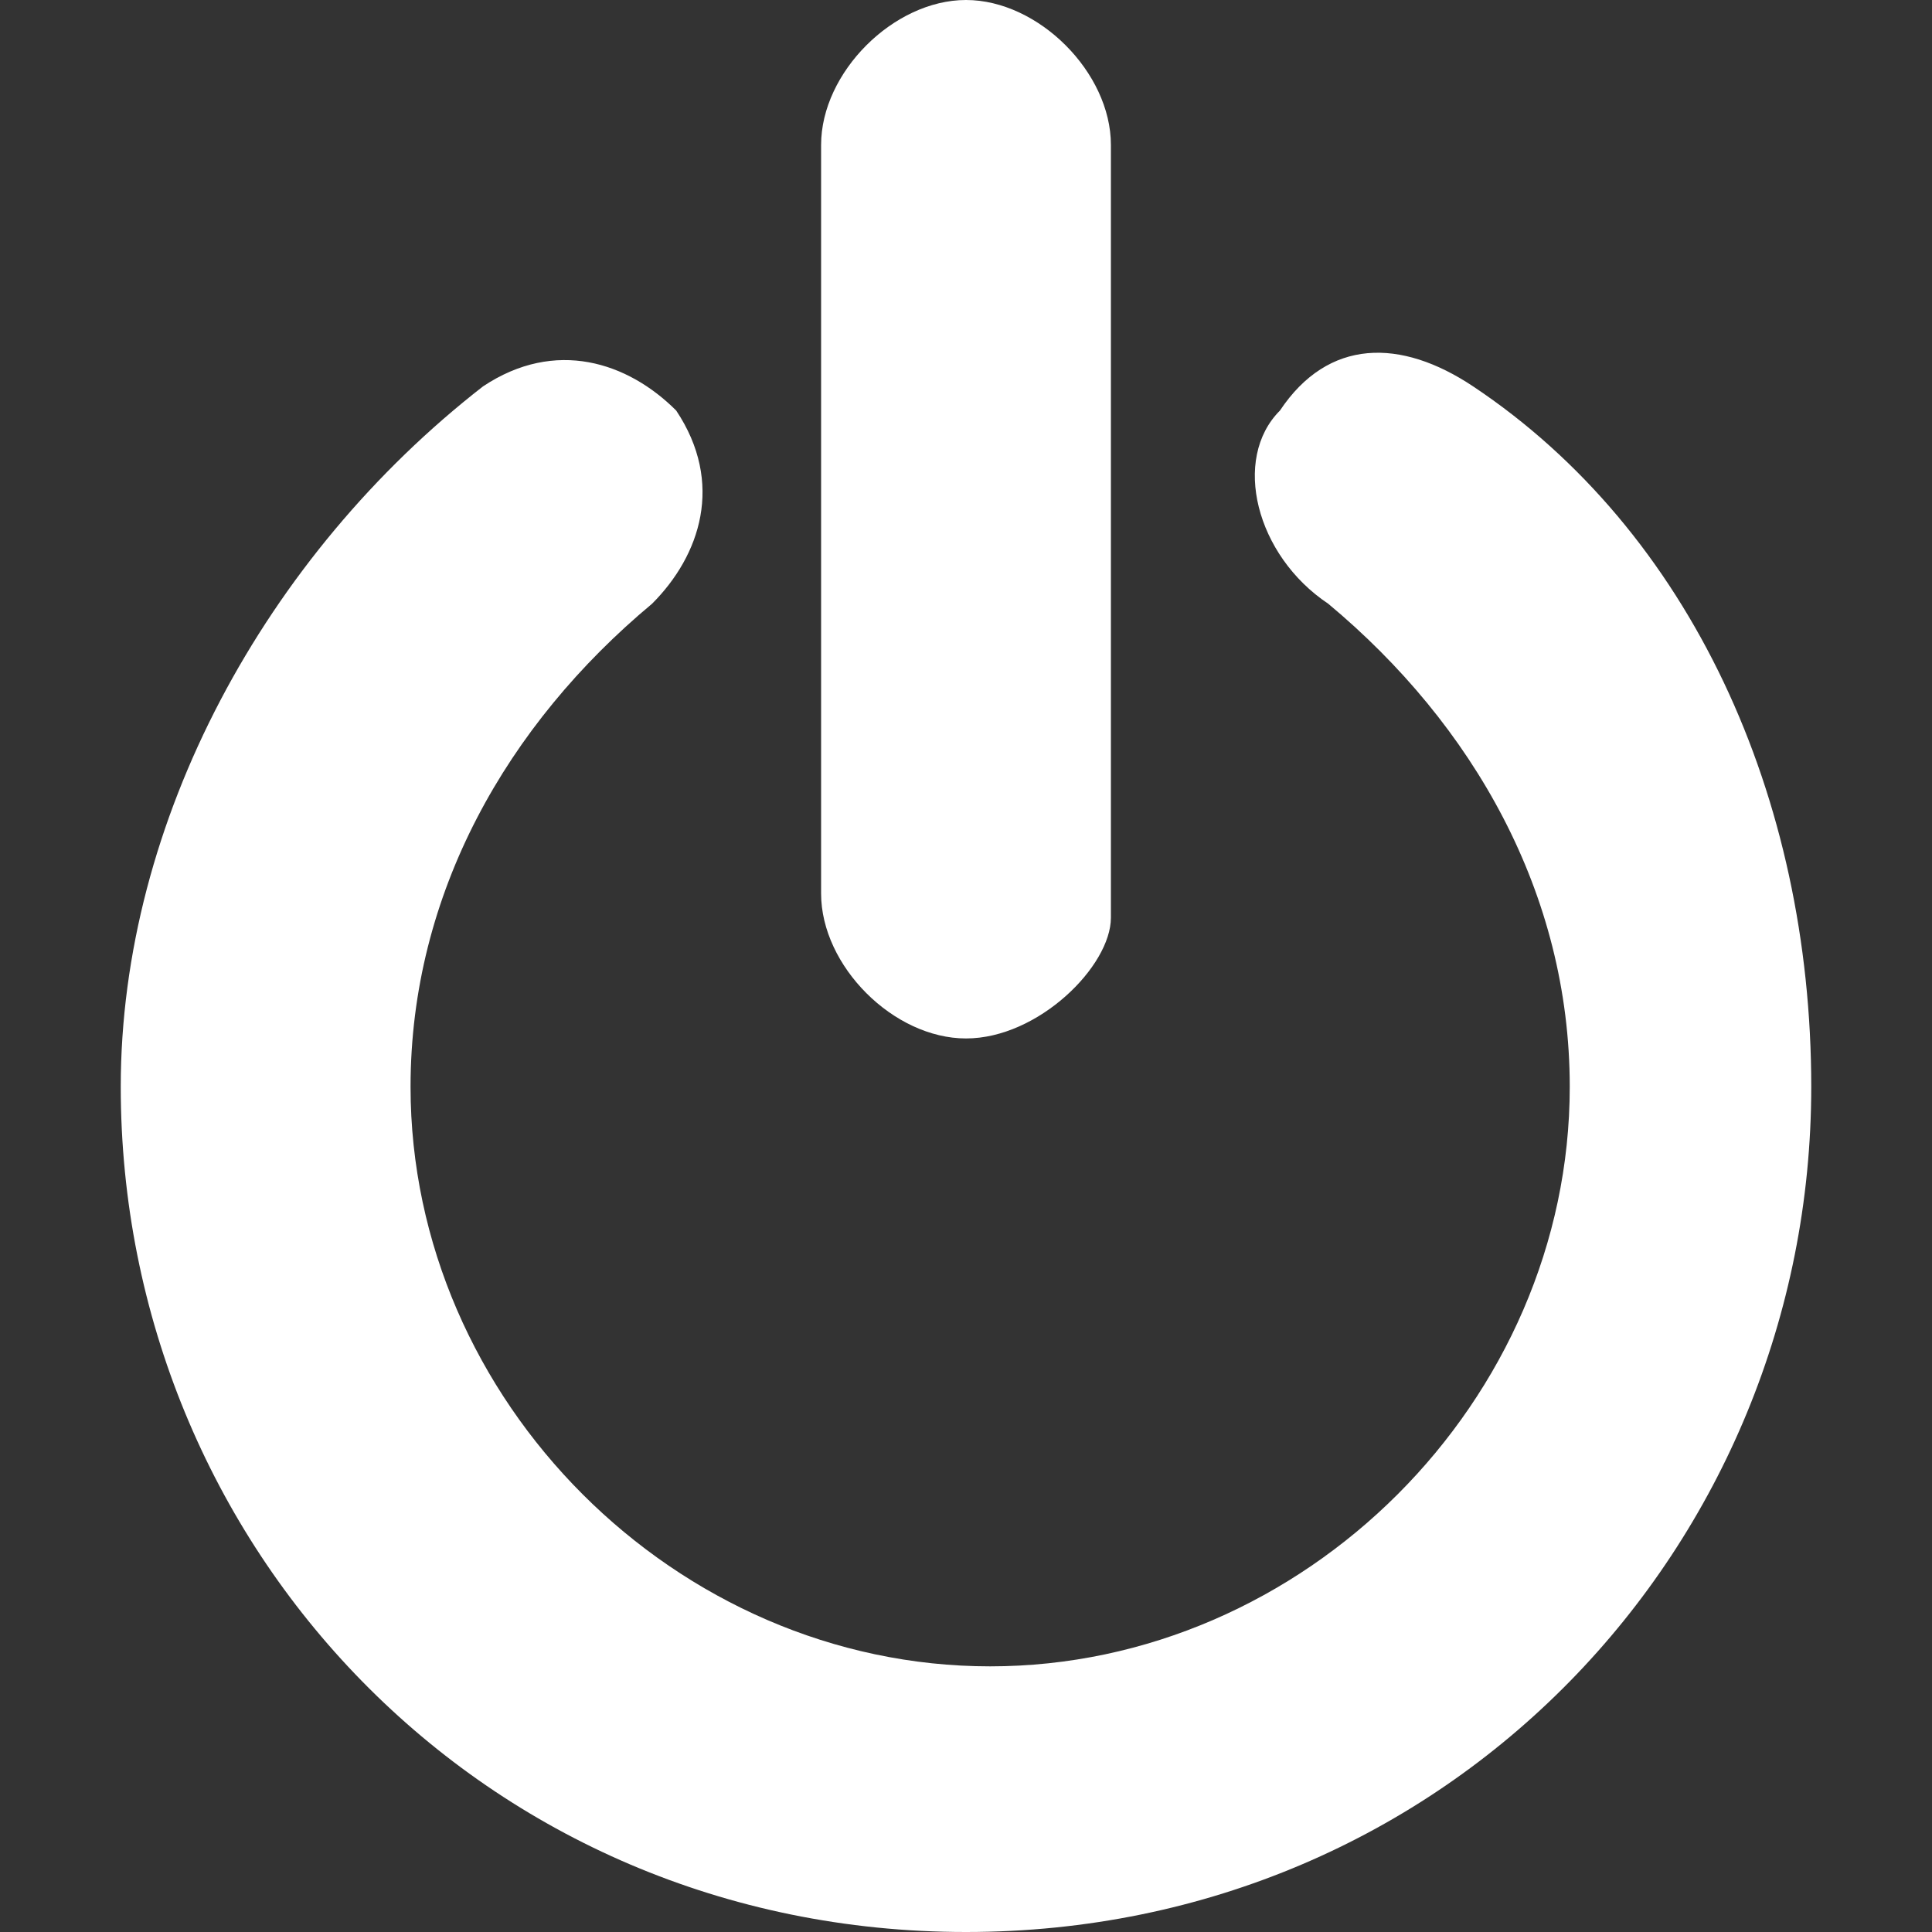 <?xml version="1.0" encoding="utf-8"?>
<!-- Generator: Adobe Illustrator 16.0.0, SVG Export Plug-In . SVG Version: 6.00 Build 0)  -->
<!DOCTYPE svg PUBLIC "-//W3C//DTD SVG 1.1//EN" "http://www.w3.org/Graphics/SVG/1.1/DTD/svg11.dtd">
<svg version="1.1" id="Calque_1" xmlns="http://www.w3.org/2000/svg" xmlns:xlink="http://www.w3.org/1999/xlink" x="0px" y="0px"
	 width="8px" height="8px" viewBox="0 0 8 8" enable-background="new 0 0 8 8" xml:space="preserve">
<rect x="0" y="0" width="8" height="8" fill="#333333" stroke="none"/>
<g>
	<g>
		<path fill="#FFFFFF" d="M4,8C2,8,0.5,6.4,0.5,4.5c0-1.1,0.6-2.2,1.5-2.9c0.3-0.2,0.6-0.1,0.8,0.1c0.2,0.3,0.1,0.6-0.1,0.8
			c-0.6,0.5-1,1.2-1,2c0,1.3,1.1,2.4,2.4,2.4c1.3,0,2.4-1.1,2.4-2.4c0-0.8-0.4-1.5-1-2C5.2,2.3,5.1,1.9,5.3,1.7
			c0.2-0.3,0.5-0.3,0.8-0.1C7,2.2,7.5,3.3,7.5,4.5C7.5,6.4,6,8,4,8L4,8z"/>
	</g>
	<path fill="#FFFFFF" d="M4,4.3C3.7,4.3,3.4,4,3.4,3.7V0.6C3.4,0.3,3.7,0,4,0c0.3,0,0.6,0.3,0.6,0.6v3.2C4.6,4,4.3,4.3,4,4.3L4,4.3z
		"/>
</g>
</svg>
